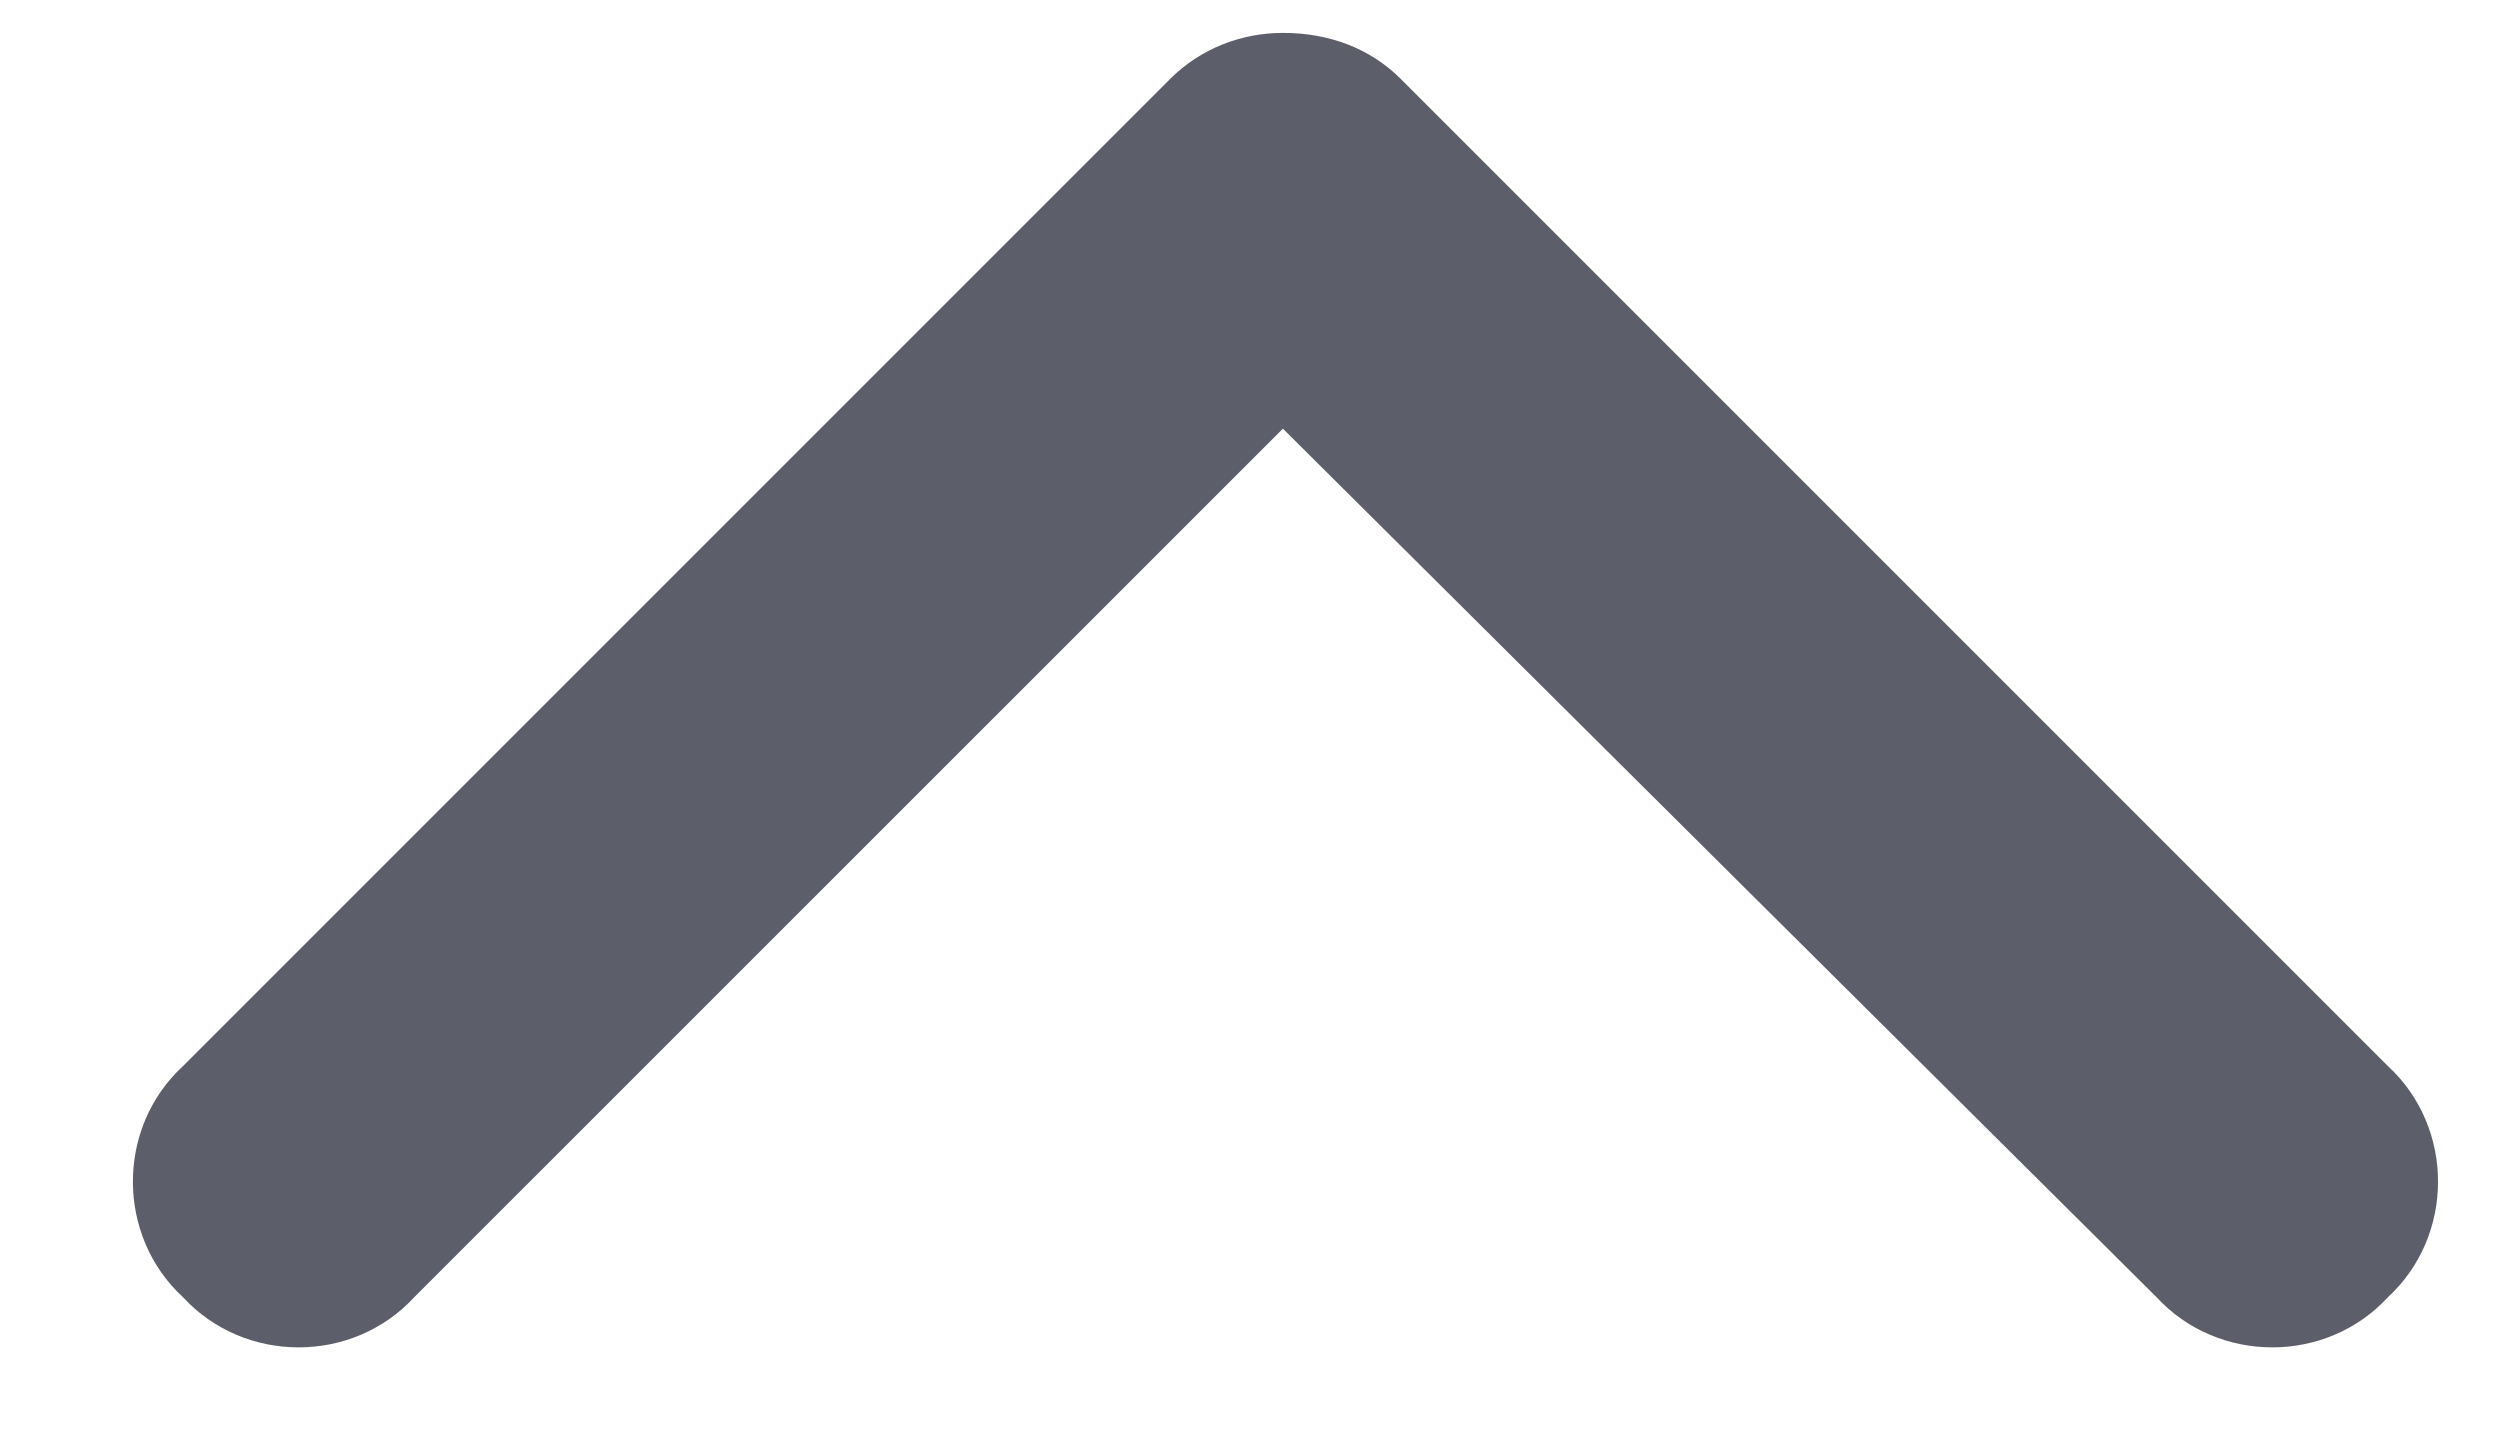 <svg width="19" height="11" viewBox="0 0 19 11" fill="none" xmlns="http://www.w3.org/2000/svg">
<path d="M9.75 0.25C10.101 0.25 10.414 0.367 10.648 0.602L18.148 8.102C18.656 8.57 18.656 9.391 18.148 9.859C17.68 10.367 16.859 10.367 16.39 9.859L9.75 3.258L3.148 9.859C2.68 10.367 1.859 10.367 1.391 9.859C0.883 9.391 0.883 8.57 1.391 8.102L8.891 0.602C9.125 0.367 9.437 0.25 9.75 0.25Z" fill="#5C5E69"/>
</svg>
